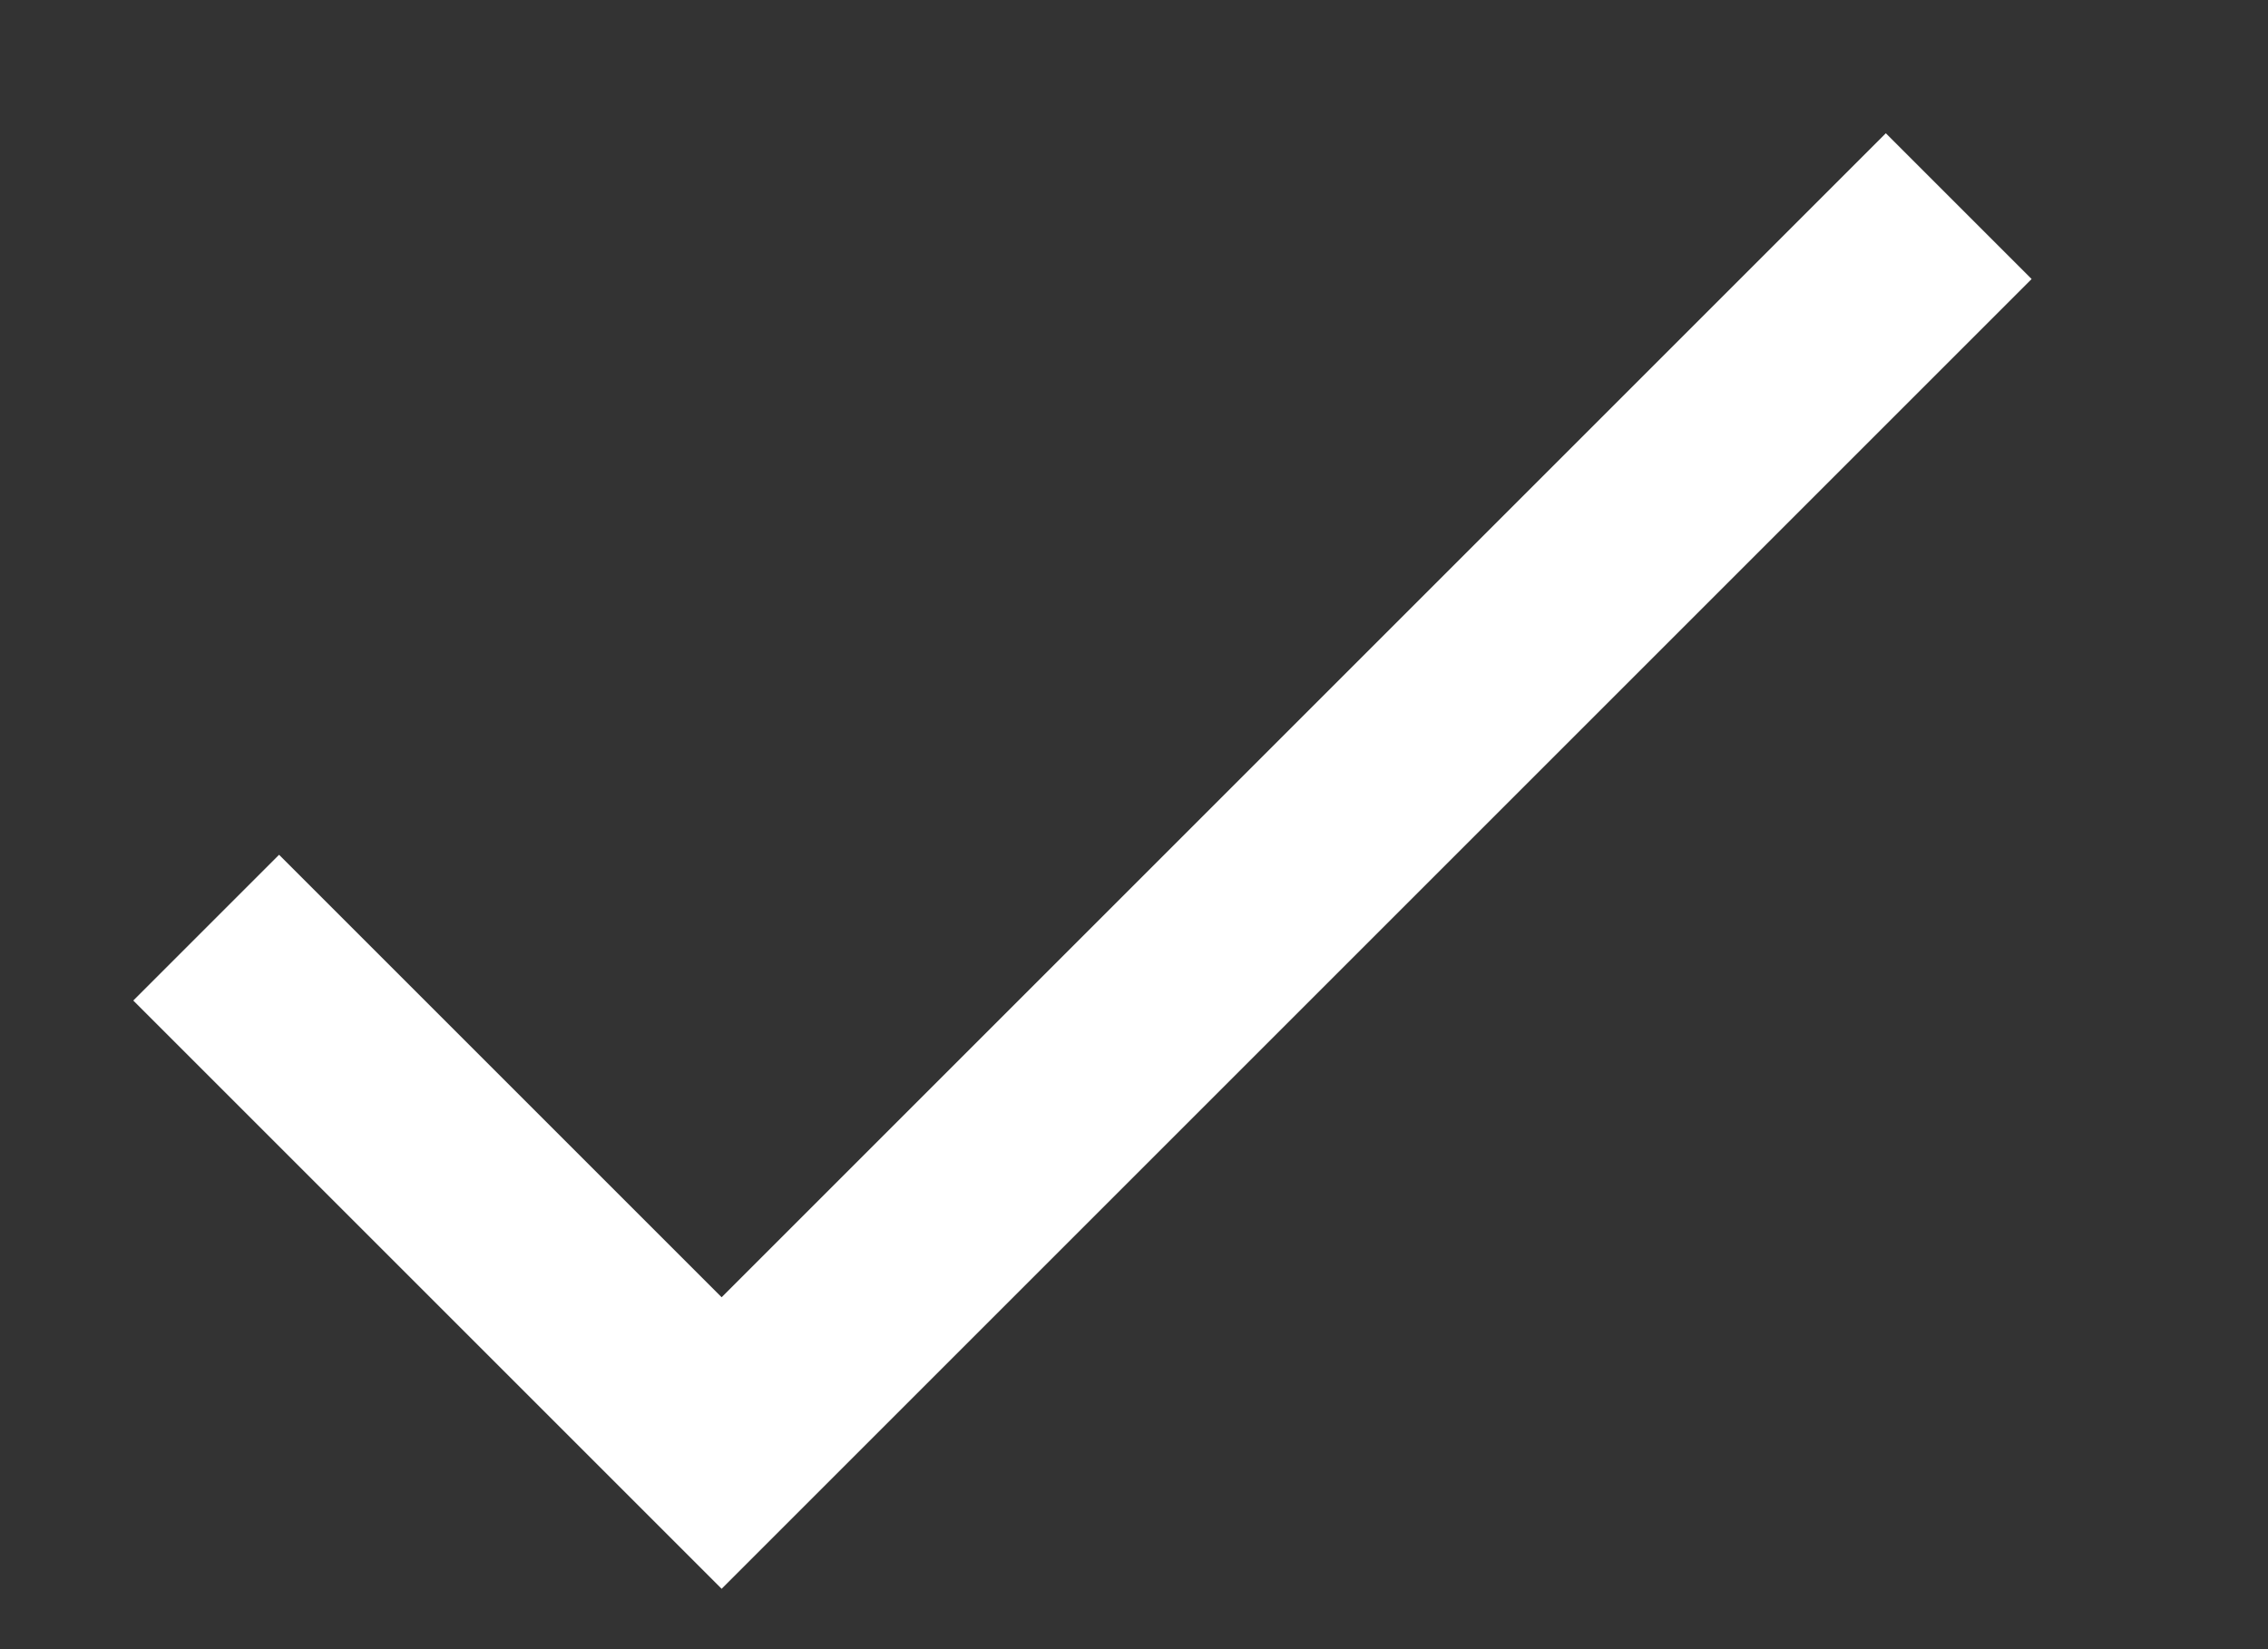 <svg width="11" height="8" viewBox="0 0 11 8" fill="none" xmlns="http://www.w3.org/2000/svg">
<rect x="0" y="0" width="11" height="8" fill="#333333" stroke="none"/>
<path d="M1 4.5L3.5 7L9.5 1" stroke="white" strokeWidth="1.3" strokeLinecap="round" strokeLinejoin="round"/>
</svg>
